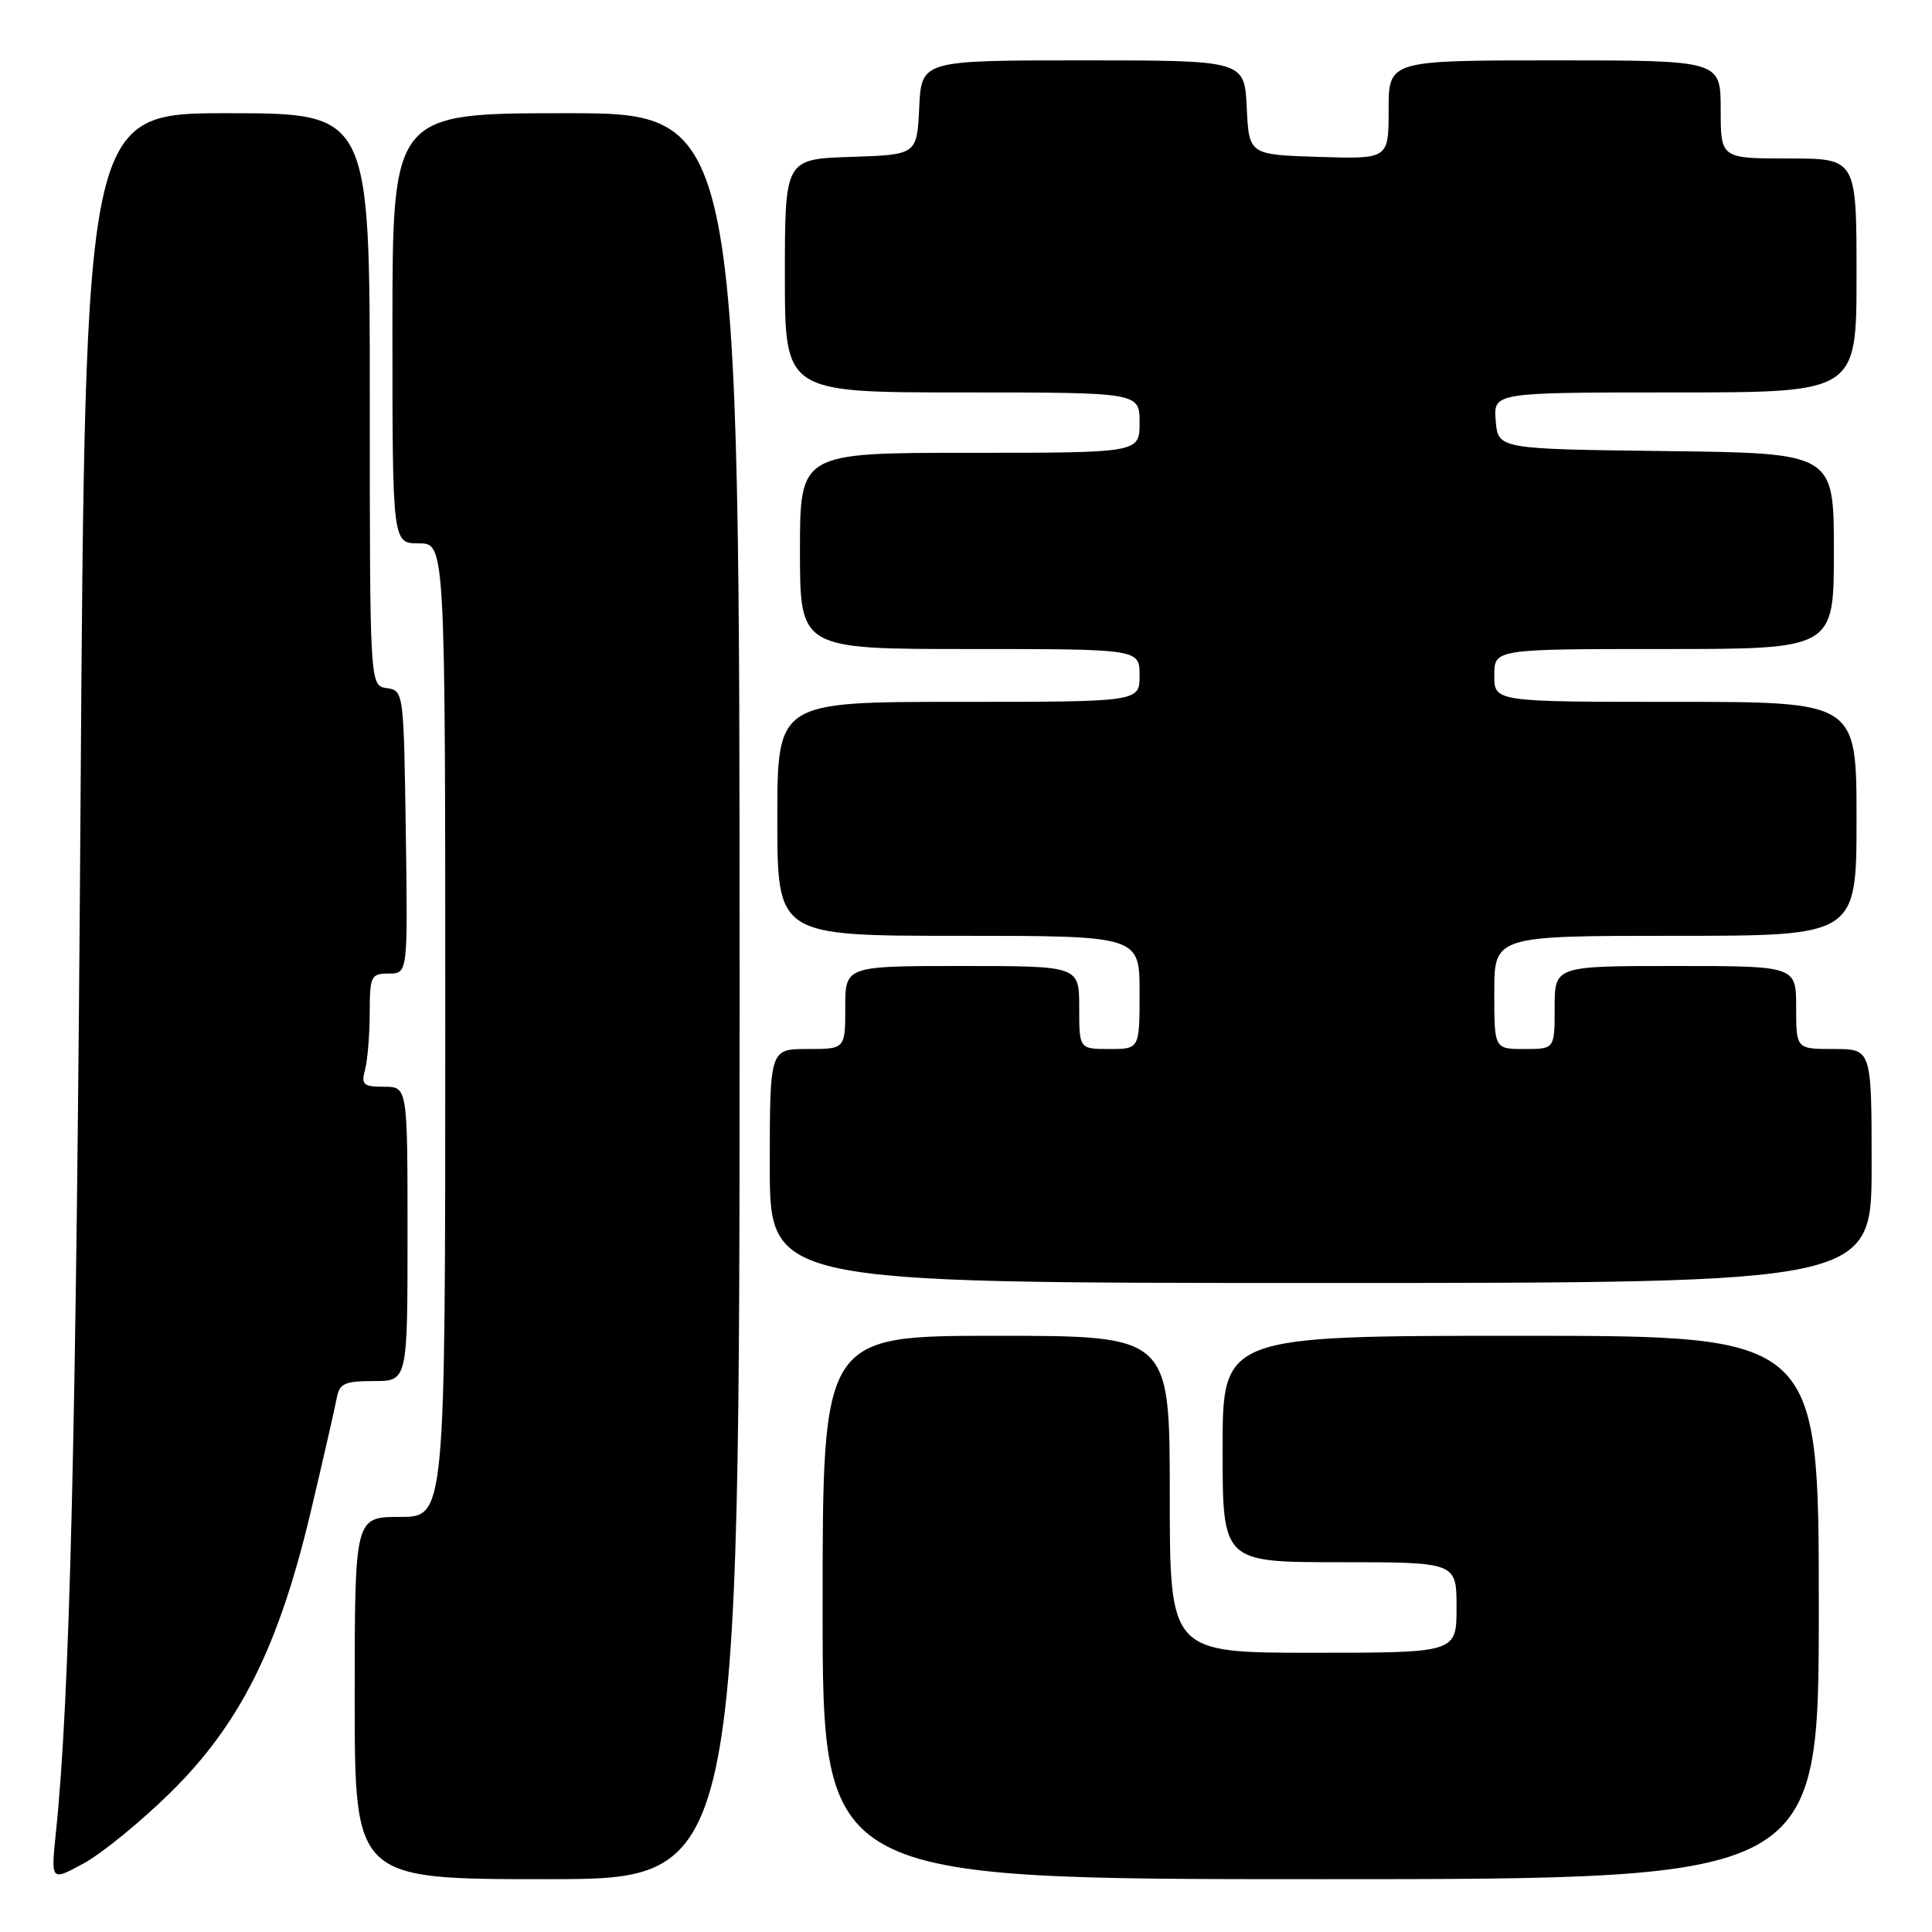 <?xml version="1.0" encoding="UTF-8" standalone="no"?>
<!DOCTYPE svg PUBLIC "-//W3C//DTD SVG 1.1//EN" "http://www.w3.org/Graphics/SVG/1.1/DTD/svg11.dtd" >
<svg xmlns="http://www.w3.org/2000/svg" xmlns:xlink="http://www.w3.org/1999/xlink" version="1.1" viewBox="0 0 256 256">
 <g >
 <path fill="currentColor"
d=" M 22.61 237.50 C 31.84 228.41 36.96 218.14 41.19 200.25 C 42.85 193.24 44.39 186.49 44.62 185.25 C 44.98 183.31 45.66 183.00 49.52 183.00 C 54.00 183.00 54.00 183.00 54.00 163.50 C 54.00 144.00 54.00 144.00 50.88 144.00 C 48.14 144.00 47.84 143.73 48.37 141.75 C 48.70 140.51 48.98 137.14 48.99 134.25 C 49.00 129.31 49.15 129.00 51.52 129.00 C 54.04 129.00 54.04 129.00 53.77 110.25 C 53.50 91.66 53.48 91.50 51.25 91.18 C 49.00 90.86 49.00 90.86 49.00 52.93 C 49.00 15.00 49.00 15.00 30.15 15.00 C 11.29 15.00 11.29 15.00 10.67 106.75 C 10.10 190.22 9.26 225.07 7.40 242.89 C 6.74 249.28 6.74 249.28 11.12 246.89 C 13.53 245.57 18.70 241.35 22.61 237.50 Z  M 98.00 132.00 C 98.00 15.00 98.00 15.00 75.00 15.00 C 52.00 15.00 52.00 15.00 52.00 43.50 C 52.00 72.00 52.00 72.00 55.50 72.00 C 59.00 72.00 59.00 72.00 59.00 136.50 C 59.00 201.00 59.00 201.00 53.00 201.00 C 47.00 201.00 47.00 201.00 47.00 225.00 C 47.00 249.00 47.00 249.00 72.50 249.00 C 98.00 249.00 98.00 249.00 98.00 132.00 Z  M 241.00 213.00 C 241.00 177.00 241.00 177.00 201.50 177.00 C 162.00 177.00 162.00 177.00 162.00 192.00 C 162.00 207.00 162.00 207.00 177.50 207.00 C 193.00 207.00 193.00 207.00 193.00 213.00 C 193.00 219.00 193.00 219.00 174.00 219.00 C 155.00 219.00 155.00 219.00 155.00 198.00 C 155.00 177.00 155.00 177.00 132.00 177.00 C 109.00 177.00 109.00 177.00 109.00 213.00 C 109.00 249.00 109.00 249.00 175.00 249.00 C 241.00 249.00 241.00 249.00 241.00 213.00 Z  M 248.00 154.50 C 248.00 139.00 248.00 139.00 243.00 139.00 C 238.00 139.00 238.00 139.00 238.00 133.50 C 238.00 128.00 238.00 128.00 222.00 128.00 C 206.00 128.00 206.00 128.00 206.00 133.50 C 206.00 139.00 206.00 139.00 202.00 139.00 C 198.00 139.00 198.00 139.00 198.00 131.50 C 198.00 124.00 198.00 124.00 222.00 124.00 C 246.00 124.00 246.00 124.00 246.00 108.50 C 246.00 93.00 246.00 93.00 222.00 93.00 C 198.00 93.00 198.00 93.00 198.00 89.50 C 198.00 86.00 198.00 86.00 220.50 86.00 C 243.00 86.00 243.00 86.00 243.00 73.02 C 243.00 60.04 243.00 60.04 220.75 59.77 C 198.50 59.50 198.50 59.50 198.19 55.75 C 197.88 52.00 197.88 52.00 221.94 52.00 C 246.00 52.00 246.00 52.00 246.00 36.50 C 246.00 21.00 246.00 21.00 237.00 21.00 C 228.00 21.00 228.00 21.00 228.00 14.50 C 228.00 8.00 228.00 8.00 206.00 8.00 C 184.00 8.00 184.00 8.00 184.00 14.54 C 184.00 21.08 184.00 21.08 174.75 20.79 C 165.50 20.50 165.50 20.50 165.20 14.25 C 164.90 8.00 164.90 8.00 143.50 8.00 C 122.10 8.00 122.10 8.00 121.80 14.25 C 121.50 20.50 121.50 20.50 112.75 20.79 C 104.00 21.08 104.00 21.08 104.00 36.54 C 104.00 52.00 104.00 52.00 127.50 52.00 C 151.00 52.00 151.00 52.00 151.00 56.00 C 151.00 60.00 151.00 60.00 128.50 60.00 C 106.00 60.00 106.00 60.00 106.00 73.00 C 106.00 86.00 106.00 86.00 128.50 86.00 C 151.00 86.00 151.00 86.00 151.00 89.50 C 151.00 93.00 151.00 93.00 127.00 93.00 C 103.00 93.00 103.00 93.00 103.00 108.50 C 103.00 124.00 103.00 124.00 127.00 124.00 C 151.00 124.00 151.00 124.00 151.00 131.50 C 151.00 139.00 151.00 139.00 147.00 139.00 C 143.00 139.00 143.00 139.00 143.00 133.50 C 143.00 128.00 143.00 128.00 127.50 128.00 C 112.00 128.00 112.00 128.00 112.00 133.50 C 112.00 139.00 112.00 139.00 107.00 139.00 C 102.00 139.00 102.00 139.00 102.00 154.50 C 102.00 170.00 102.00 170.00 175.00 170.00 C 248.00 170.00 248.00 170.00 248.00 154.50 Z "/>
</g>
</svg>